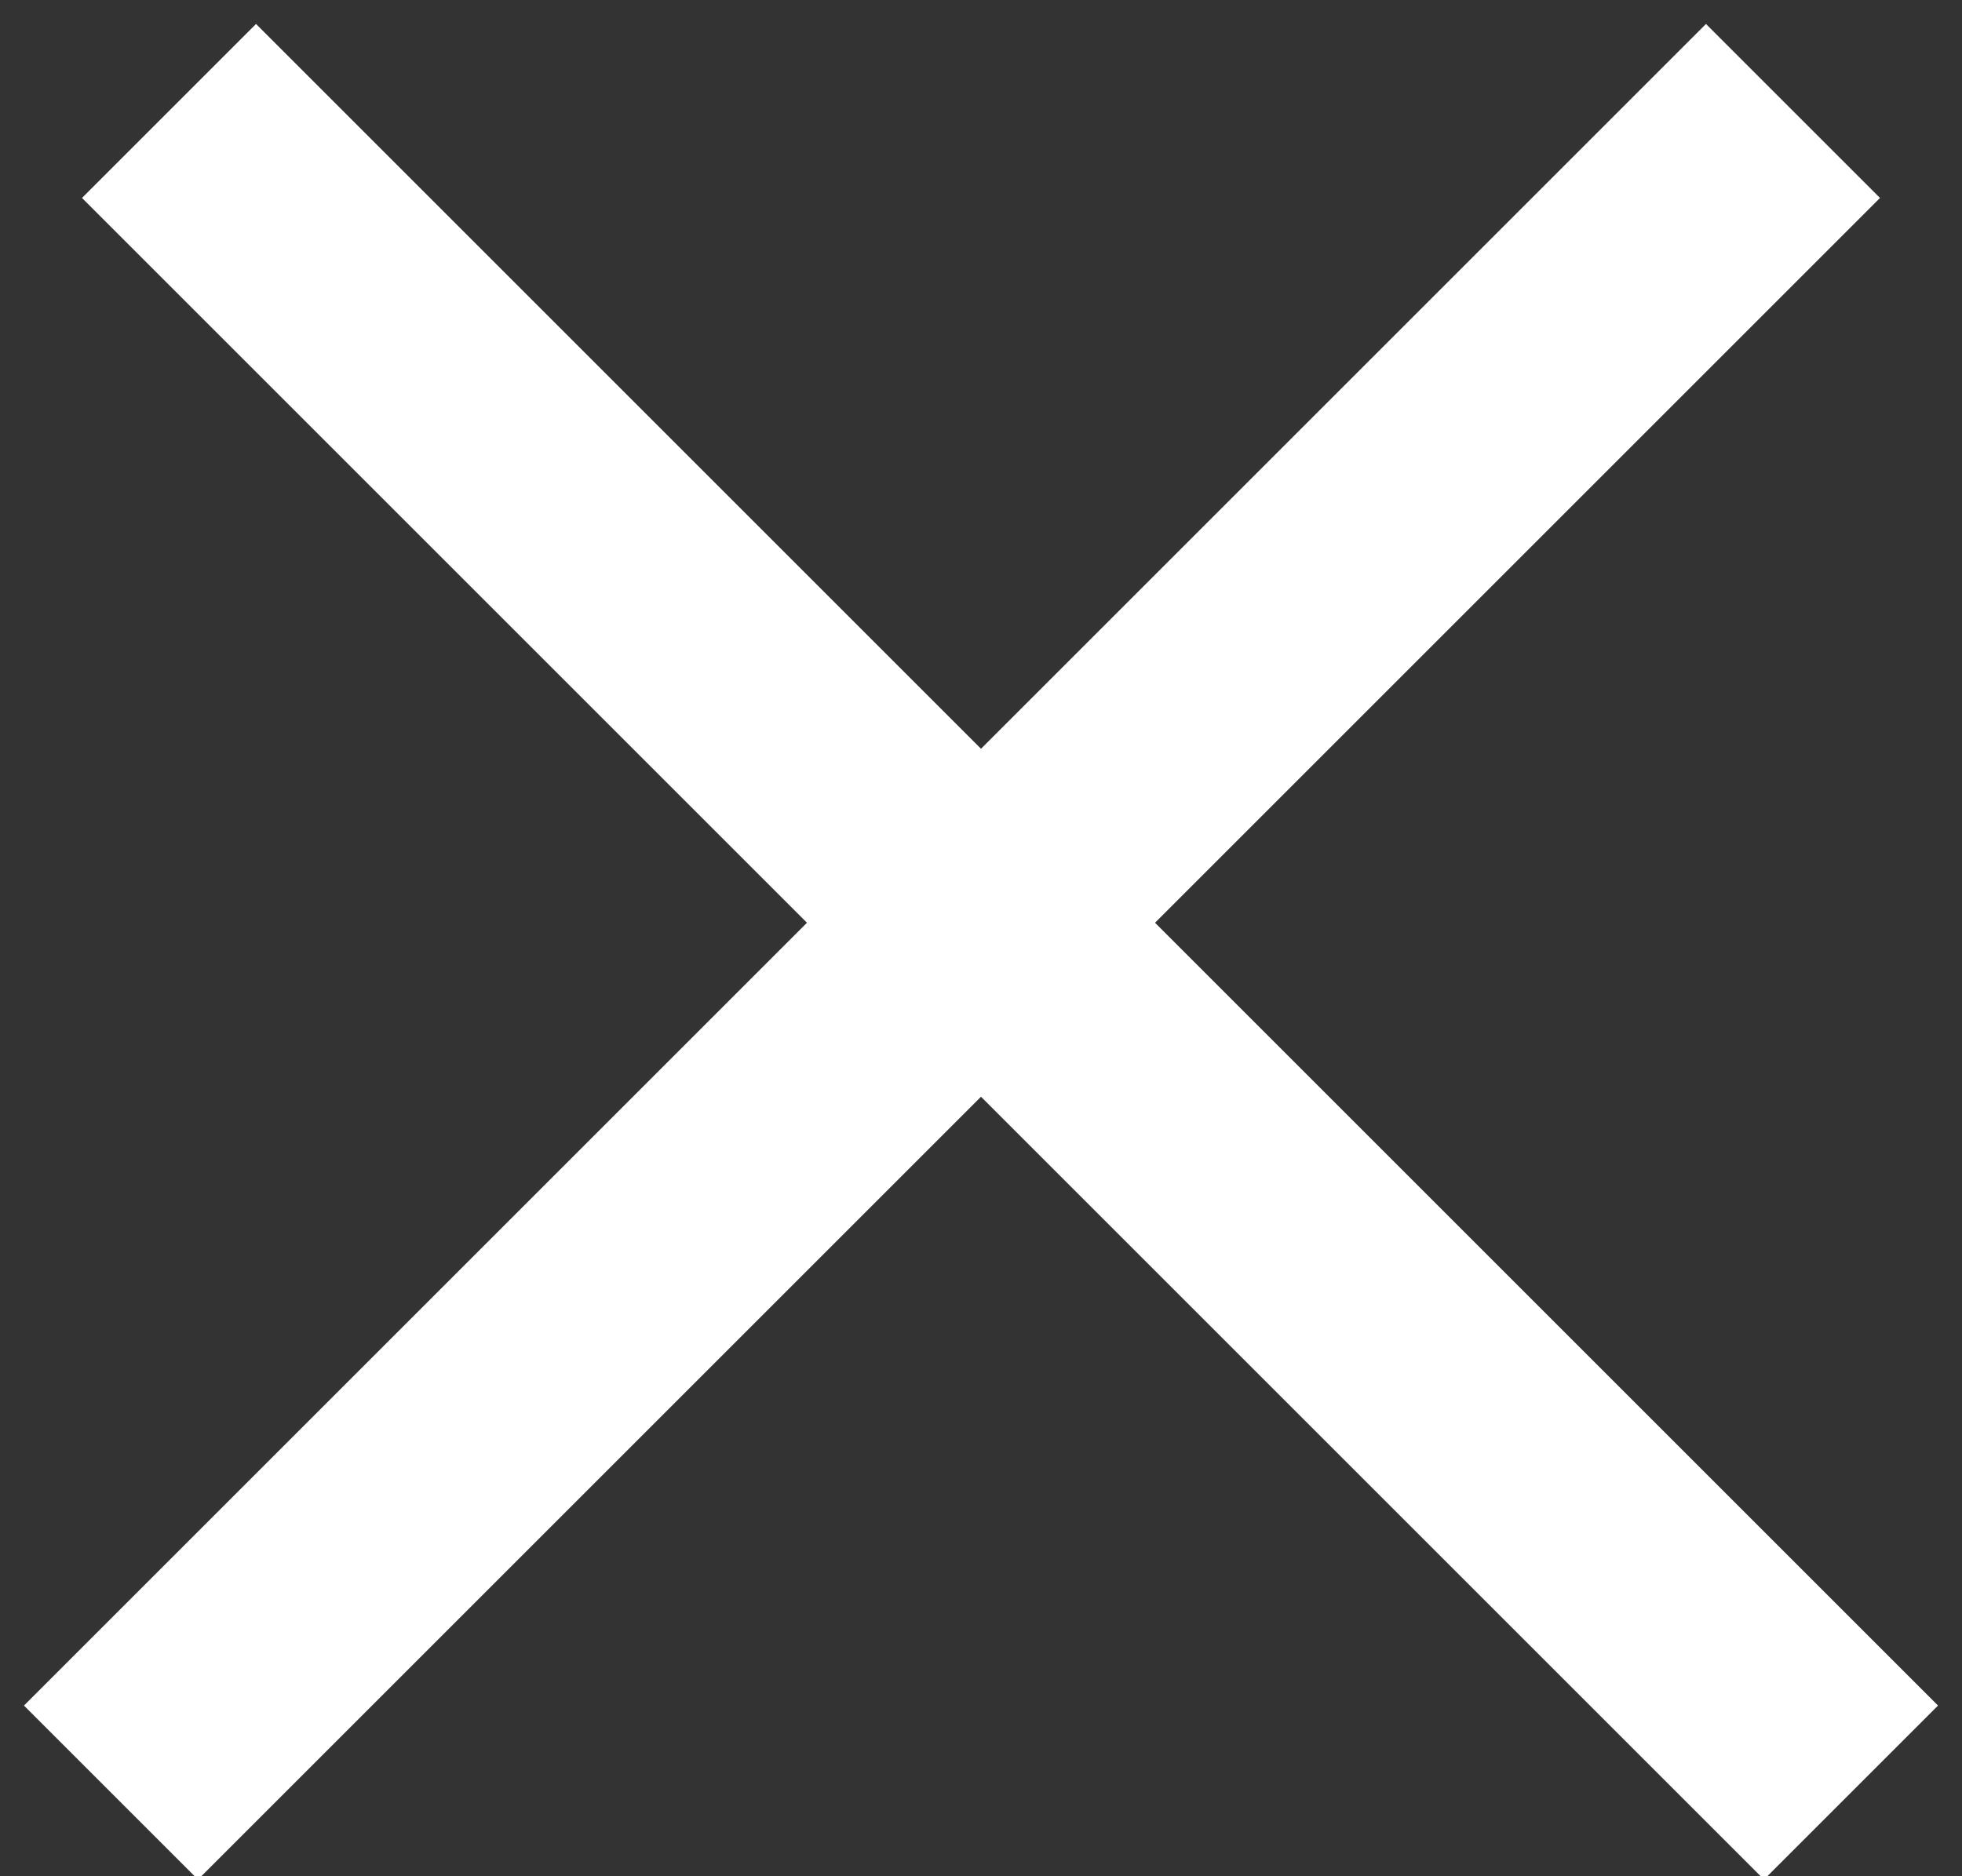 <?xml version="1.0" encoding="UTF-8"?>
<svg width="23px" height="22px" viewBox="0 0 23 22" version="1.1" xmlns="http://www.w3.org/2000/svg" xmlns:xlink="http://www.w3.org/1999/xlink">
    <rect x="0" y="0" width="23" height="22" fill="#333333" stroke="none"/>
    <!-- Generator: Sketch 64 (93537) - https://sketch.com -->
    <title>Group 7</title>
    <desc>Created with Sketch.</desc>
    <g id="Page-1" stroke="none" stroke-width="1" fill="none" fill-rule="evenodd" stroke-linecap="square">
        <g id="FAQ" transform="translate(-501, -39)" stroke="#FFFFFF" stroke-width="2.885">
            <g id="Group-36">
                <g id="Group-7" transform="translate(512.5, 50.5) rotate(-315) translate(-512.5, -50.5) translate(500, 38)">
                    <line x1="12.019" y1="0" x2="12.019" y2="25" id="Line-7"></line>
                    <line x1="25" y1="12.019" x2="0" y2="12.019" id="Line-7-Copy"></line>
                </g>
            </g>
        </g>
    </g>
</svg>